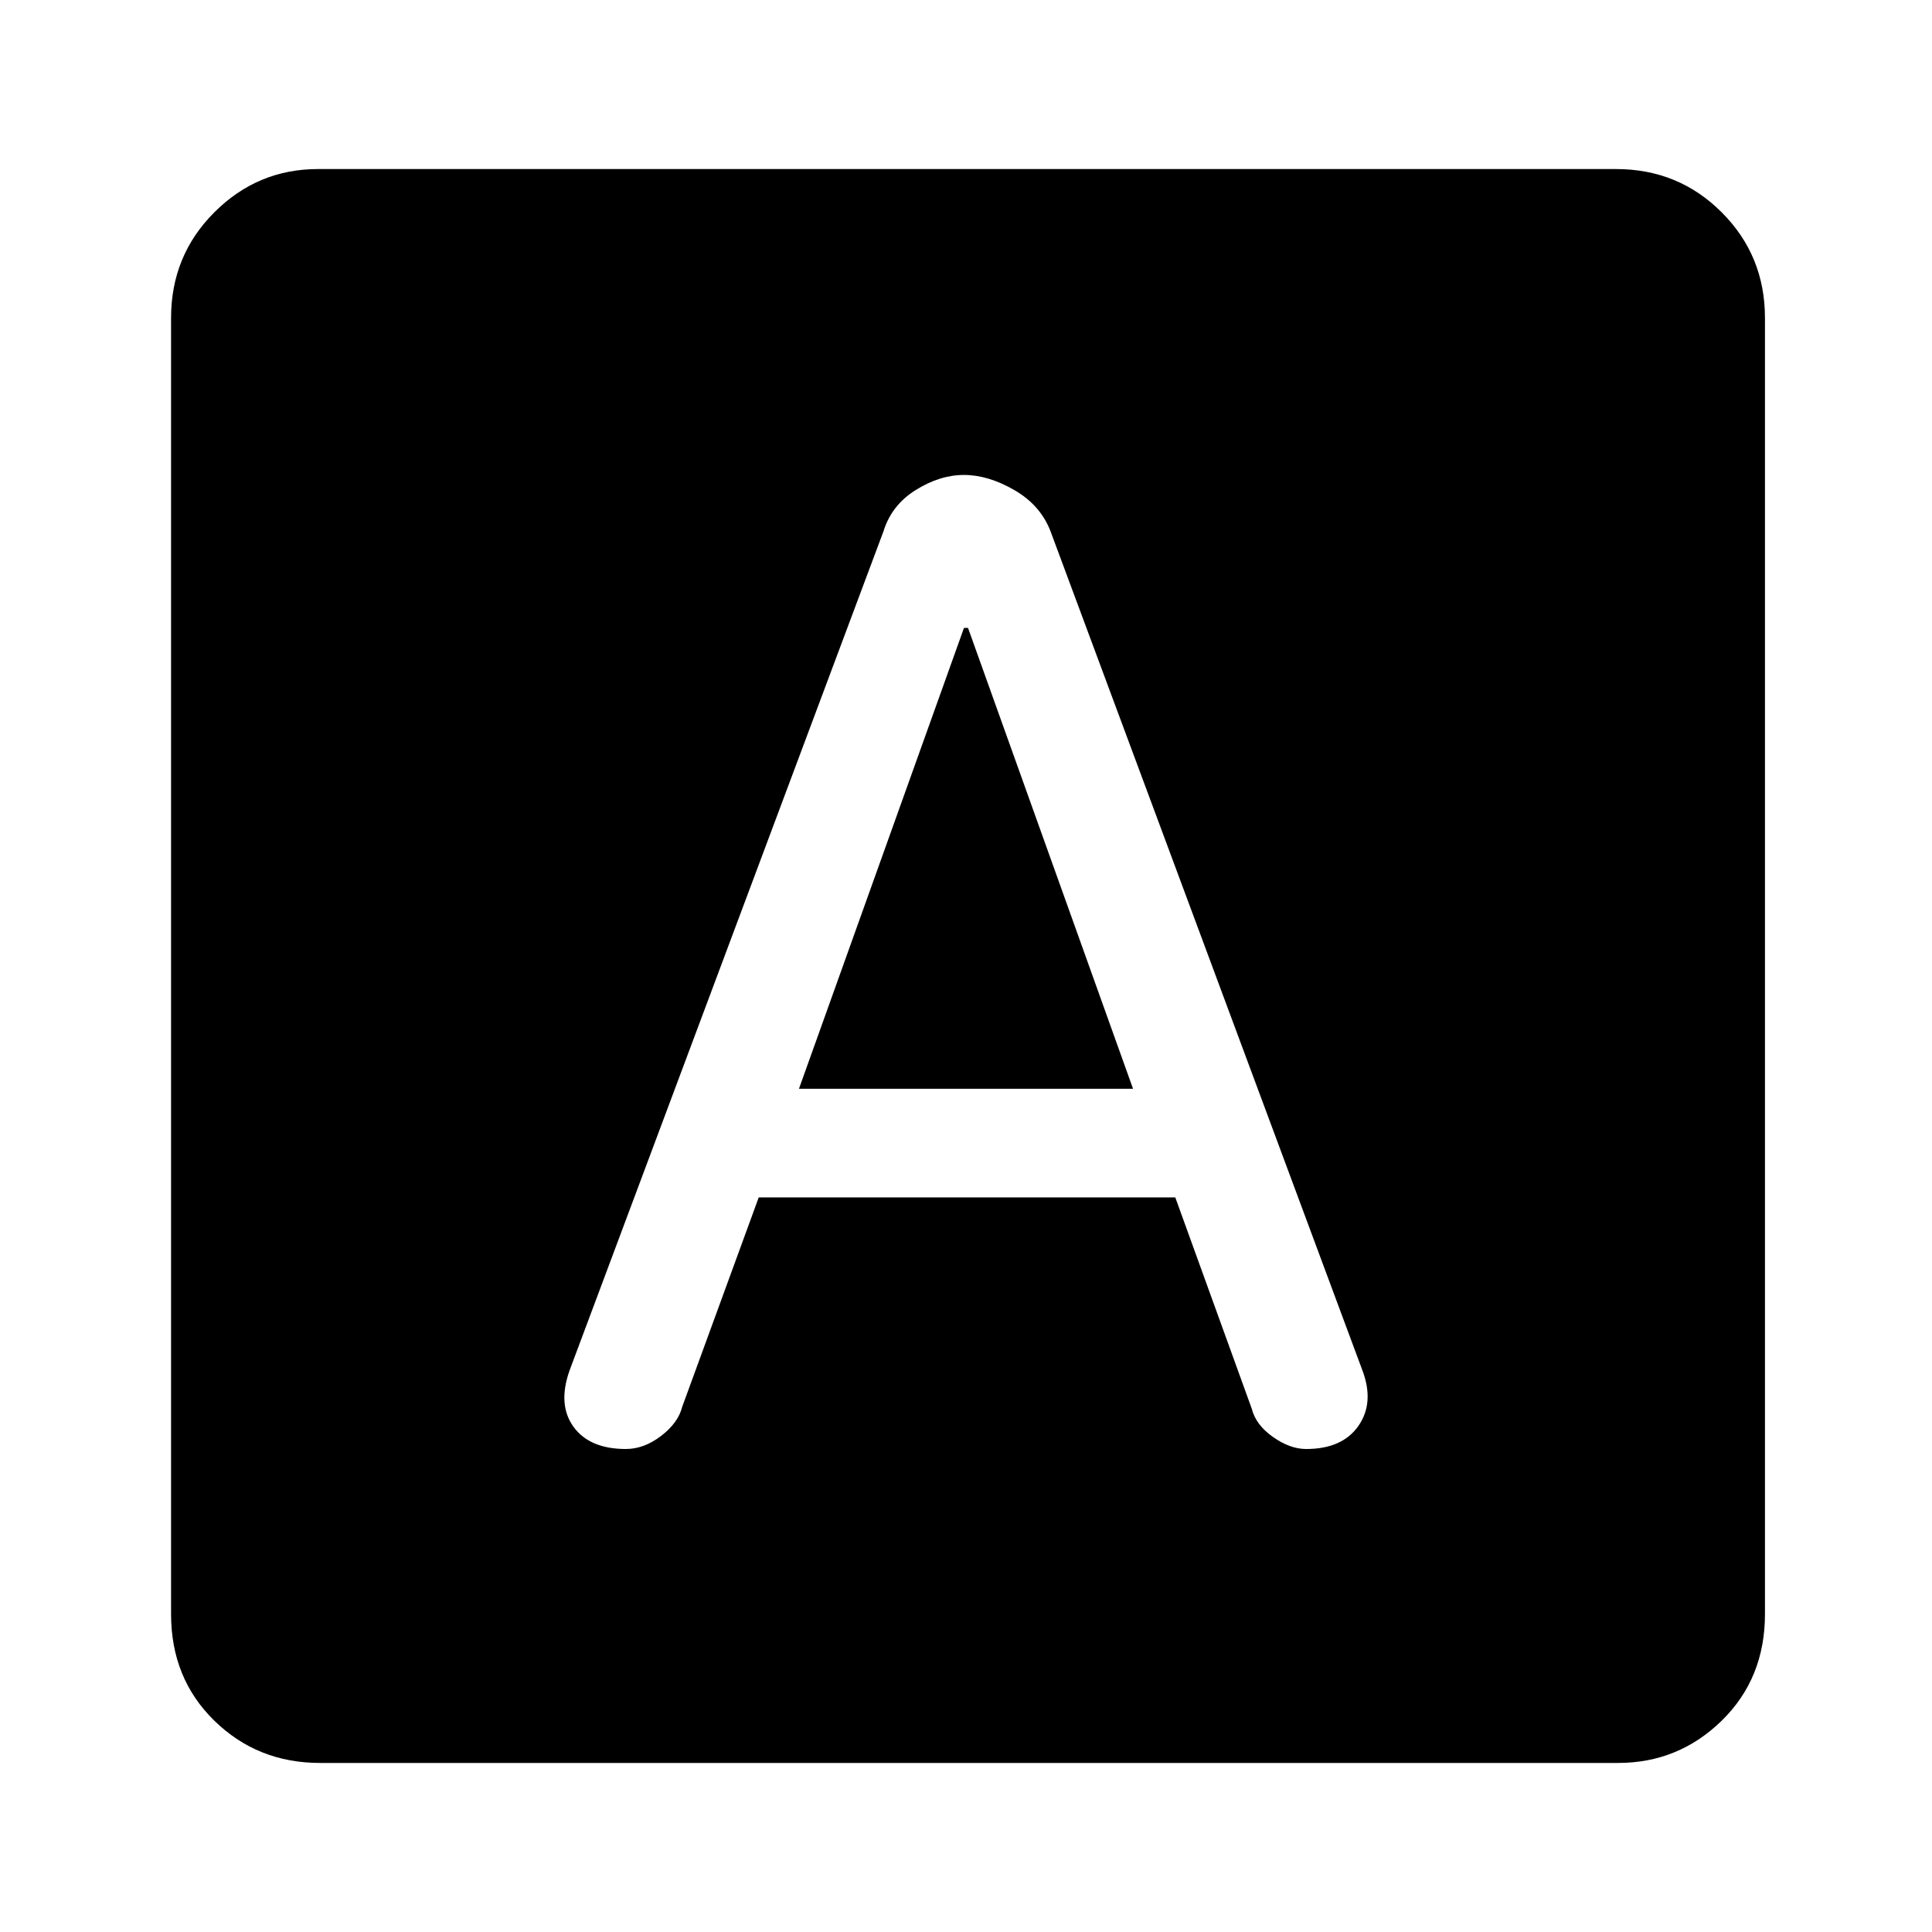 <svg xmlns="http://www.w3.org/2000/svg" height="48" width="48"><path d="M15.55 36q.45 0 .875-.325t.525-.725l1.9-5.2H29.2L31.1 35q.1.4.525.7.425.3.825.3.9 0 1.3-.575t.1-1.375L26.1 13.2q-.25-.65-.9-1.025-.65-.375-1.25-.375t-1.2.375q-.6.375-.8 1.025l-7.8 20.85q-.3.85.1 1.4.4.55 1.3.55Zm4.3-8.95 4.1-11.45h.1l4.1 11.45ZM7.95 43.8q-1.55 0-2.625-1.05T4.25 40.1V7.9q0-1.55 1.075-2.625T7.9 4.2h32.25q1.55 0 2.625 1.075T43.85 7.9v32.2q0 1.6-1.075 2.65Q41.7 43.8 40.2 43.8Z"/></svg>
